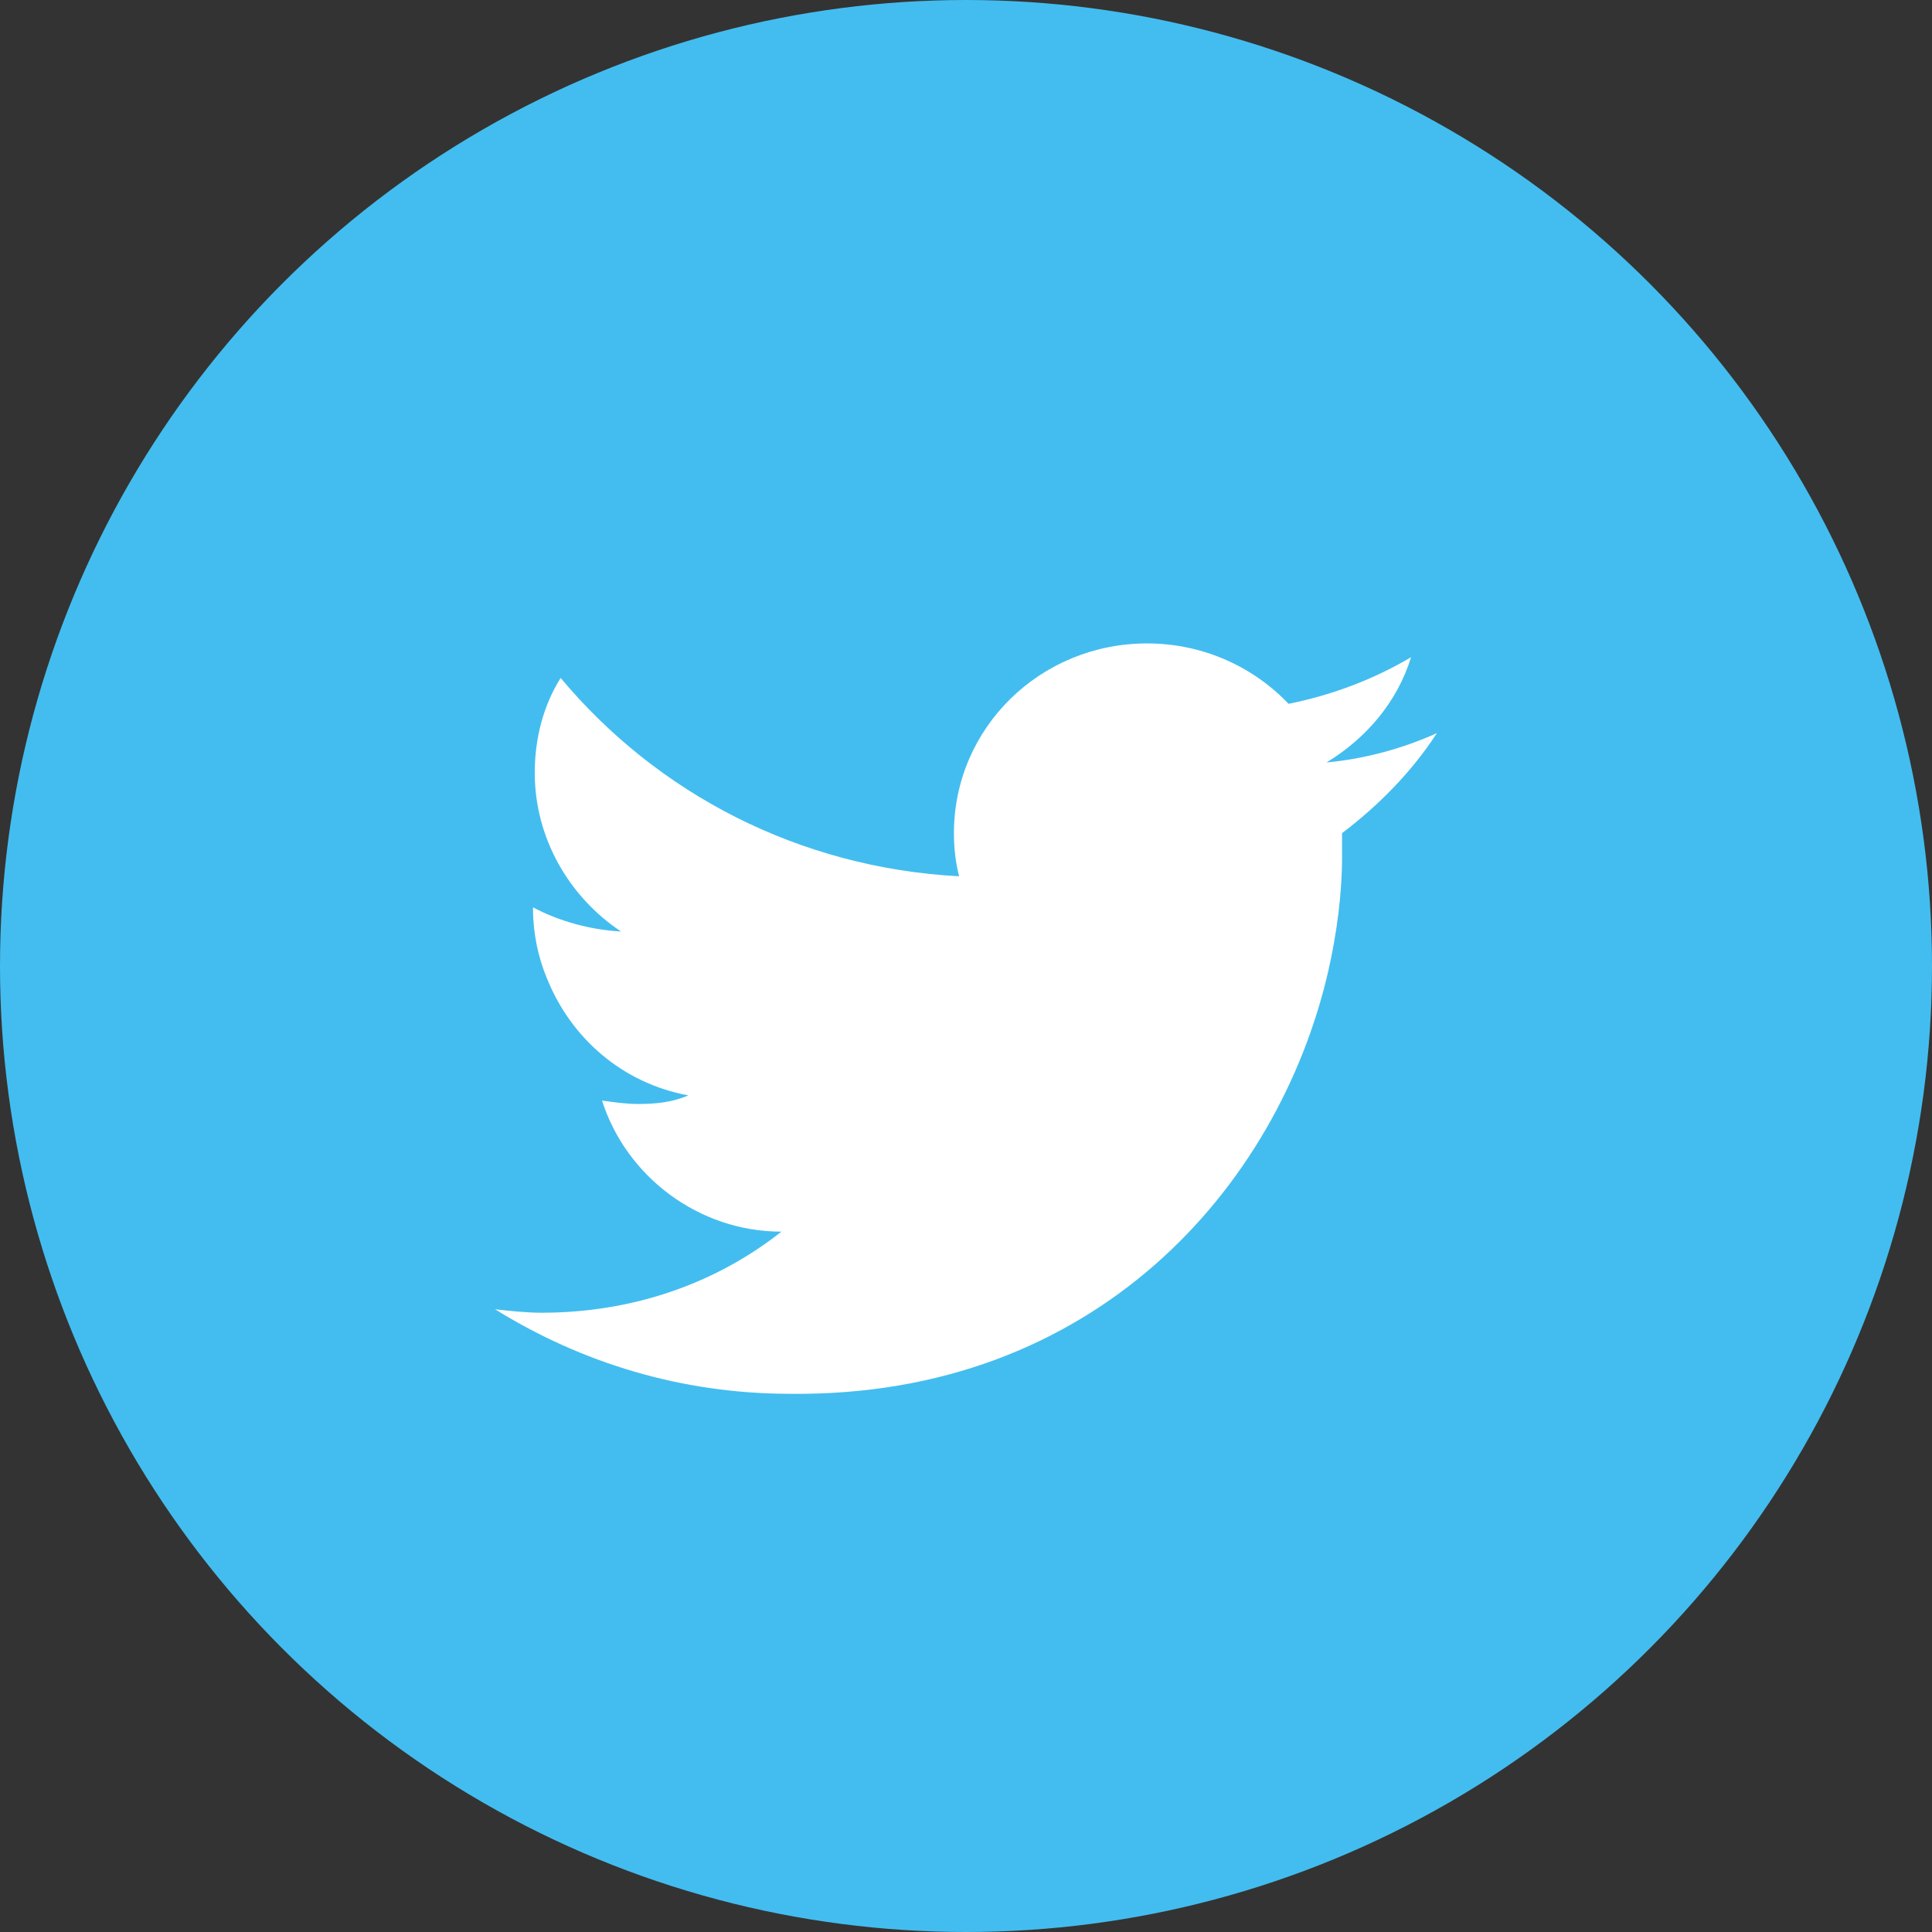 <?xml version="1.0" encoding="utf-8"?>
<!-- Generator: Adobe Illustrator 21.1.0, SVG Export Plug-In . SVG Version: 6.00 Build 0)  -->
<svg version="1.1" id="_x31_" xmlns="http://www.w3.org/2000/svg" xmlns:xlink="http://www.w3.org/1999/xlink" x="0px" y="0px"
	 viewBox="0 0 112 112" style="enable-background:new 0 0 112 112;" xml:space="preserve">
<rect x="0" y="0" width="112" height="112" fill="#333333" stroke="none"/>
<style type="text/css">
	.st0{fill:#43BDEF;}
	.st1{fill:#FFFFFF;}
</style>
<g>
	<circle id="XMLID_49_" class="st0" cx="56" cy="56" r="56"/>
	<path id="XMLID_47_" class="st1" d="M83.3,42.5c-2,0.9-4.2,1.5-6.4,1.7c2.3-1.4,4.1-3.5,4.9-6.1c-2.2,1.3-4.6,2.2-7.1,2.7
		c-2-2.1-4.9-3.5-8.2-3.5c-6.2,0-11.2,4.9-11.2,11c0,0.9,0.1,1.7,0.3,2.5c-9.3-0.5-17.5-4.8-23.1-11.5c-1,1.6-1.5,3.5-1.5,5.5
		c0,3.8,2,7.2,5,9.2c-1.8-0.1-3.6-0.6-5.1-1.4c0,0,0,0.1,0,0.1c0,1.4,0.3,2.8,0.8,4c1.4,3.5,4.4,6.1,8.2,6.8C39,63.9,38,64,37,64
		c-0.7,0-1.4-0.1-2.1-0.2c1.4,4.4,5.6,7.6,10.4,7.6c-3.8,3-8.6,4.7-13.9,4.7c-0.9,0-1.8-0.1-2.7-0.2c5,3.1,10.8,4.9,17.1,4.9
		C63.4,81,74.1,68.9,77,56.3c0.5-2.2,0.8-4.5,0.8-6.6c0-0.5,0-1,0-1.4C79.9,46.7,81.8,44.8,83.3,42.5z"/>
</g>
</svg>
